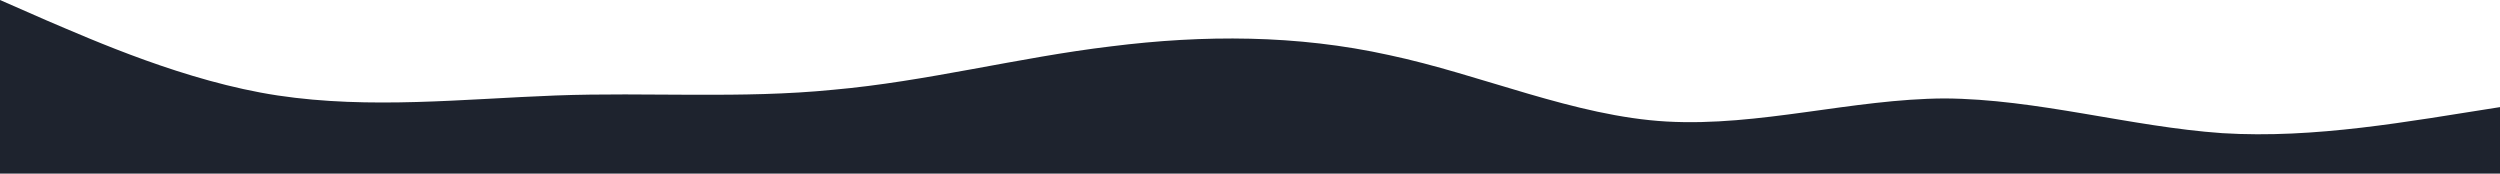 <?xml version="1.0" standalone="no"?>
<svg xmlns:xlink="http://www.w3.org/1999/xlink" id="wave" style="transform:rotate(180deg); transition: 0.3s" viewBox="0 0 1440 100" version="1.1" xmlns="http://www.w3.org/2000/svg"><defs><linearGradient id="sw-gradient-0" x1="0" x2="0" y1="1" y2="0"><stop stop-color="rgba(30, 35, 46, 1)" offset="0%"/><stop stop-color="rgba(30, 35, 46, 1)" offset="100%"/></linearGradient></defs><path style="transform:translate(0, 0px); opacity:1" fill="url(#sw-gradient-0)" d="M0,0L26.7,11.7C53.3,23,107,47,160,55C213.3,63,267,57,320,55C373.3,53,427,57,480,51.7C533.3,47,587,33,640,26.7C693.3,20,747,20,800,31.7C853.3,43,907,67,960,70C1013.3,73,1067,57,1120,56.7C1173.3,57,1227,73,1280,76.7C1333.3,80,1387,70,1440,61.7C1493.3,53,1547,47,1600,45C1653.3,43,1707,47,1760,43.3C1813.3,40,1867,30,1920,25C1973.3,20,2027,20,2080,26.7C2133.3,33,2187,47,2240,53.3C2293.3,60,2347,60,2400,51.7C2453.3,43,2507,27,2560,30C2613.3,33,2667,57,2720,63.3C2773.3,70,2827,60,2880,61.7C2933.3,63,2987,77,3040,76.7C3093.3,77,3147,63,3200,61.7C3253.3,60,3307,70,3360,68.3C3413.3,67,3467,53,3520,53.3C3573.3,53,3627,67,3680,68.3C3733.3,70,3787,60,3813,55L3840,50L3840,100L3813.3,100C3786.7,100,3733,100,3680,100C3626.7,100,3573,100,3520,100C3466.7,100,3413,100,3360,100C3306.7,100,3253,100,3200,100C3146.7,100,3093,100,3040,100C2986.7,100,2933,100,2880,100C2826.7,100,2773,100,2720,100C2666.7,100,2613,100,2560,100C2506.7,100,2453,100,2400,100C2346.7,100,2293,100,2240,100C2186.7,100,2133,100,2080,100C2026.7,100,1973,100,1920,100C1866.7,100,1813,100,1760,100C1706.7,100,1653,100,1600,100C1546.7,100,1493,100,1440,100C1386.7,100,1333,100,1280,100C1226.7,100,1173,100,1120,100C1066.7,100,1013,100,960,100C906.7,100,853,100,800,100C746.7,100,693,100,640,100C586.7,100,533,100,480,100C426.7,100,373,100,320,100C266.7,100,213,100,160,100C106.7,100,53,100,27,100L0,100Z"/></svg>